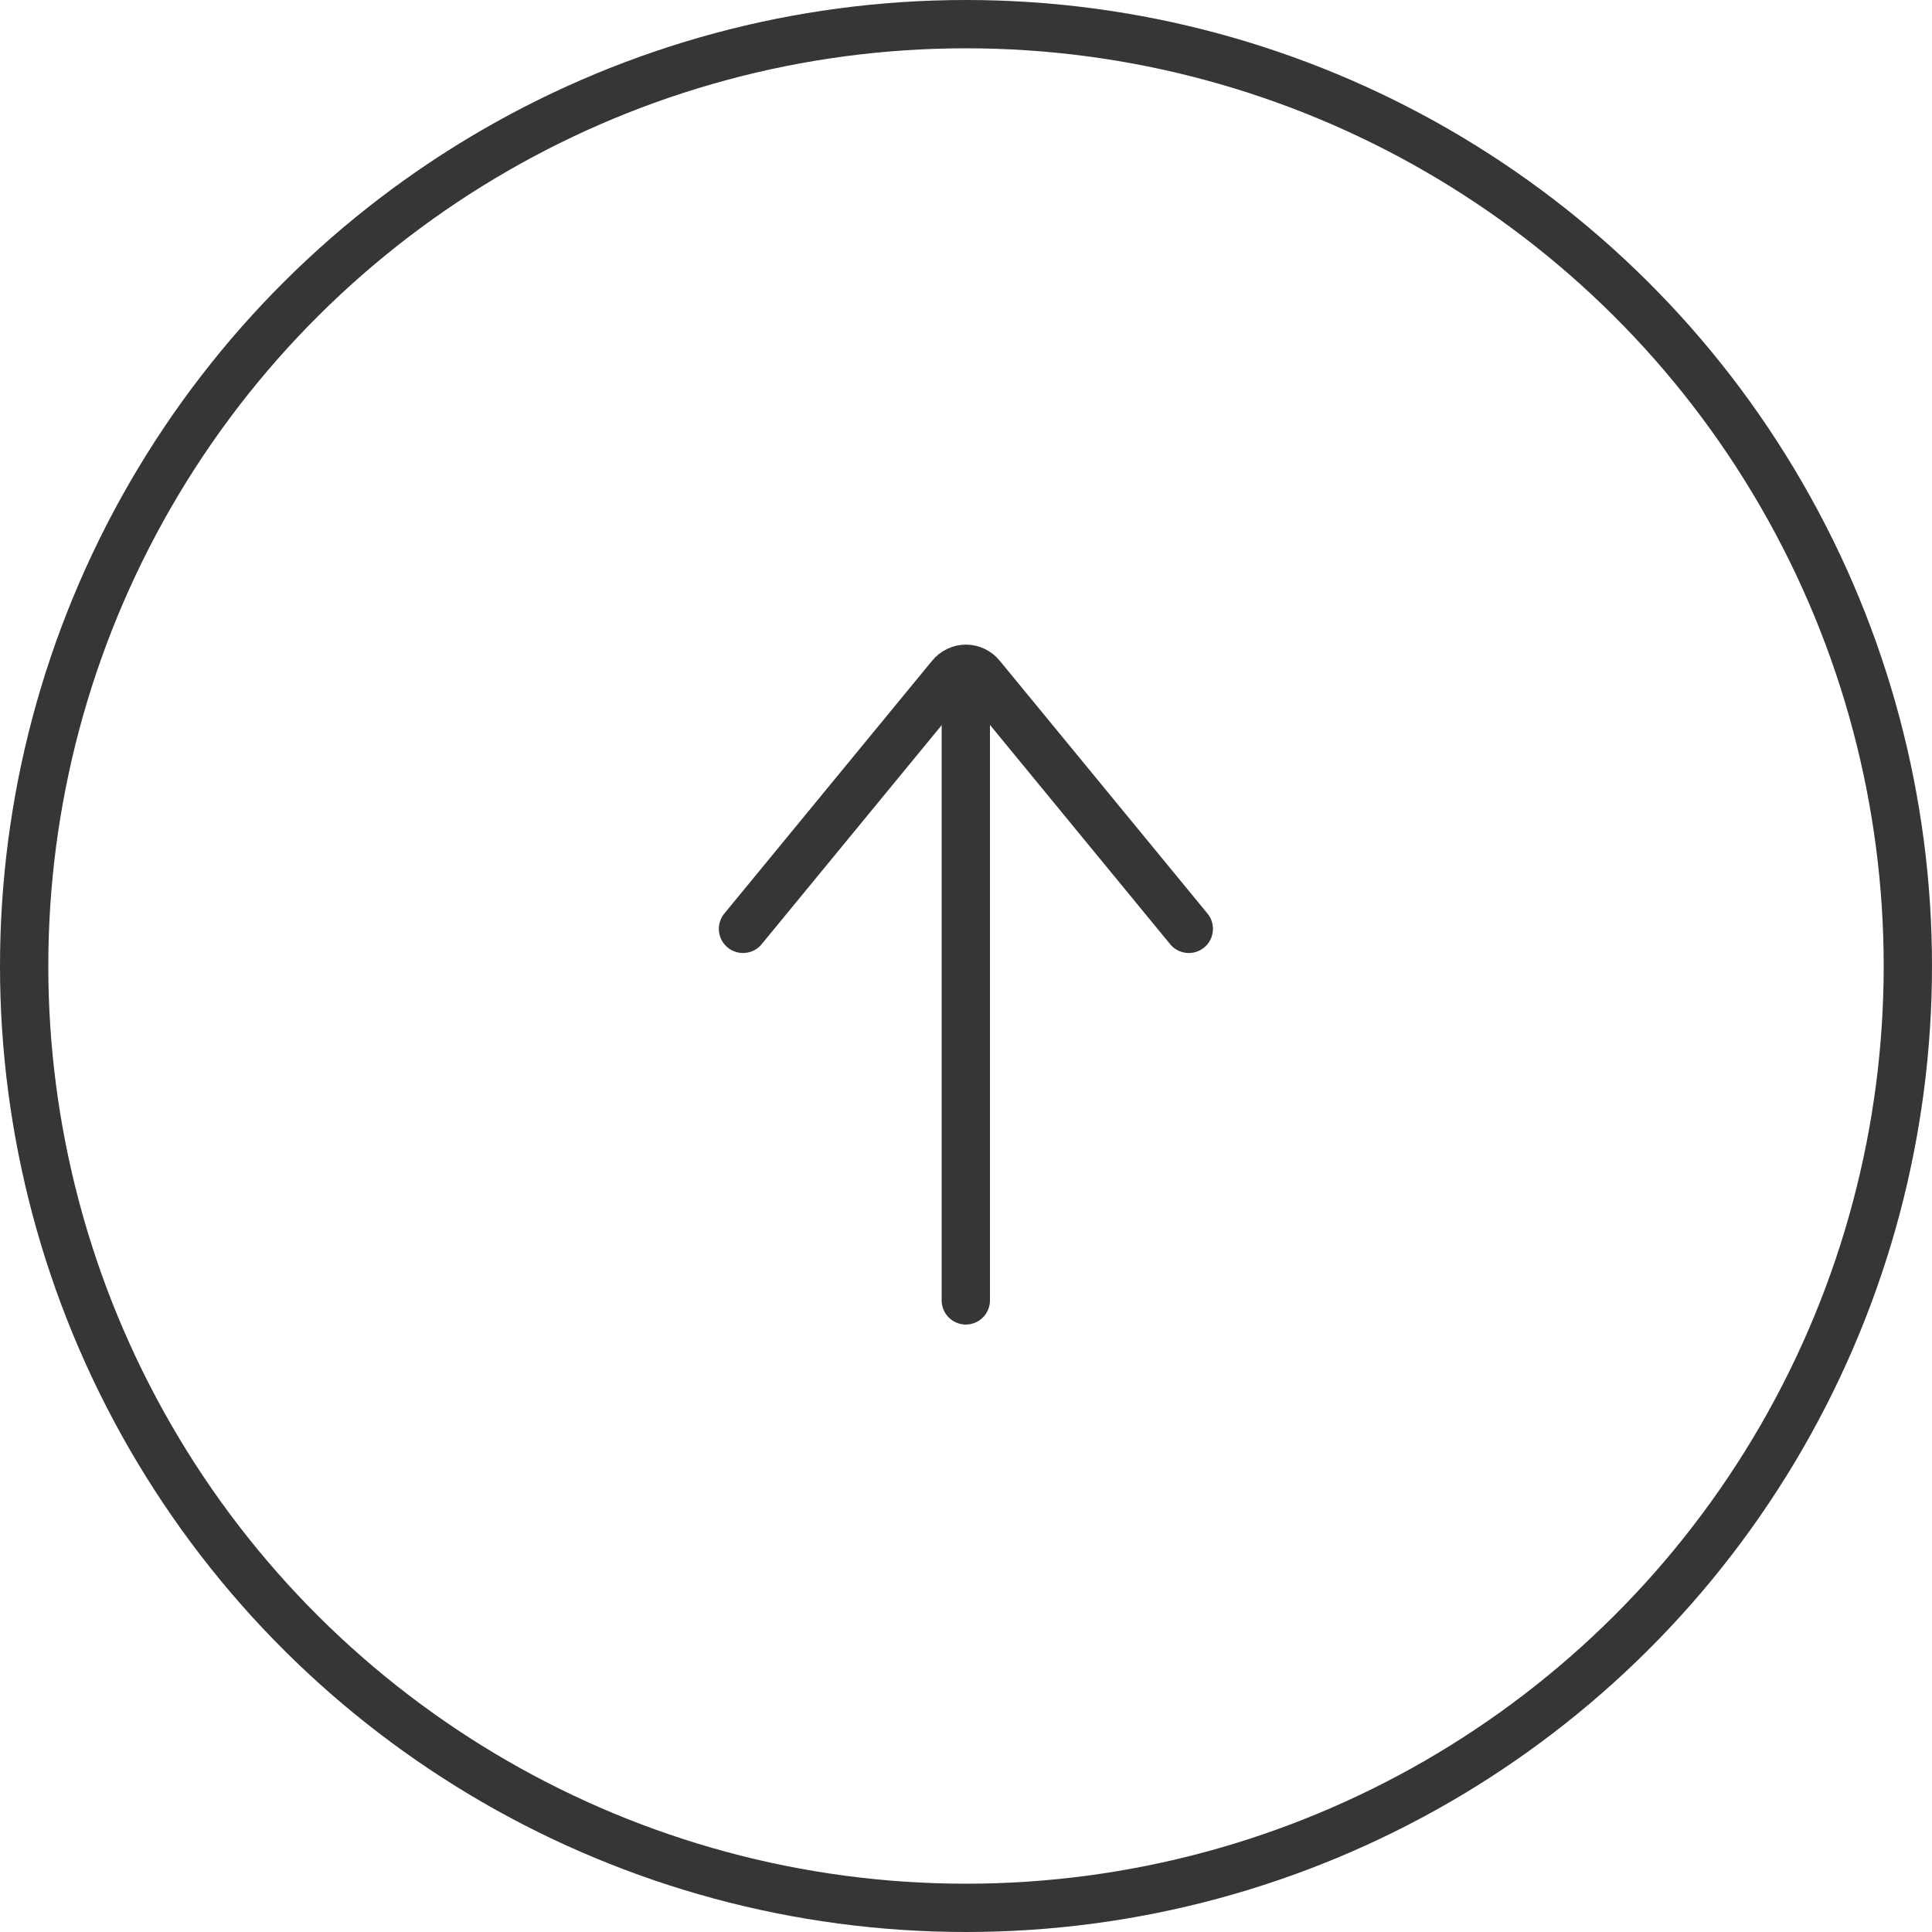 <svg width="40" height="40" viewBox="0 0 40 40" fill="none" xmlns="http://www.w3.org/2000/svg">
<circle cx="20" cy="20" r="19.5" transform="rotate(90 20 20)" stroke="#363636"/>
<path d="M19.996 14.615L19.996 26.923" stroke="#363636" stroke-linecap="round" stroke-linejoin="round"/>
<path d="M24.613 19.231L20.313 13.998C20.274 13.95 20.225 13.912 20.171 13.886C20.117 13.86 20.058 13.846 19.998 13.846C19.939 13.846 19.88 13.86 19.826 13.886C19.771 13.912 19.723 13.95 19.684 13.998L15.383 19.231" stroke="#363636" stroke-linecap="round" stroke-linejoin="round"/>
</svg>
